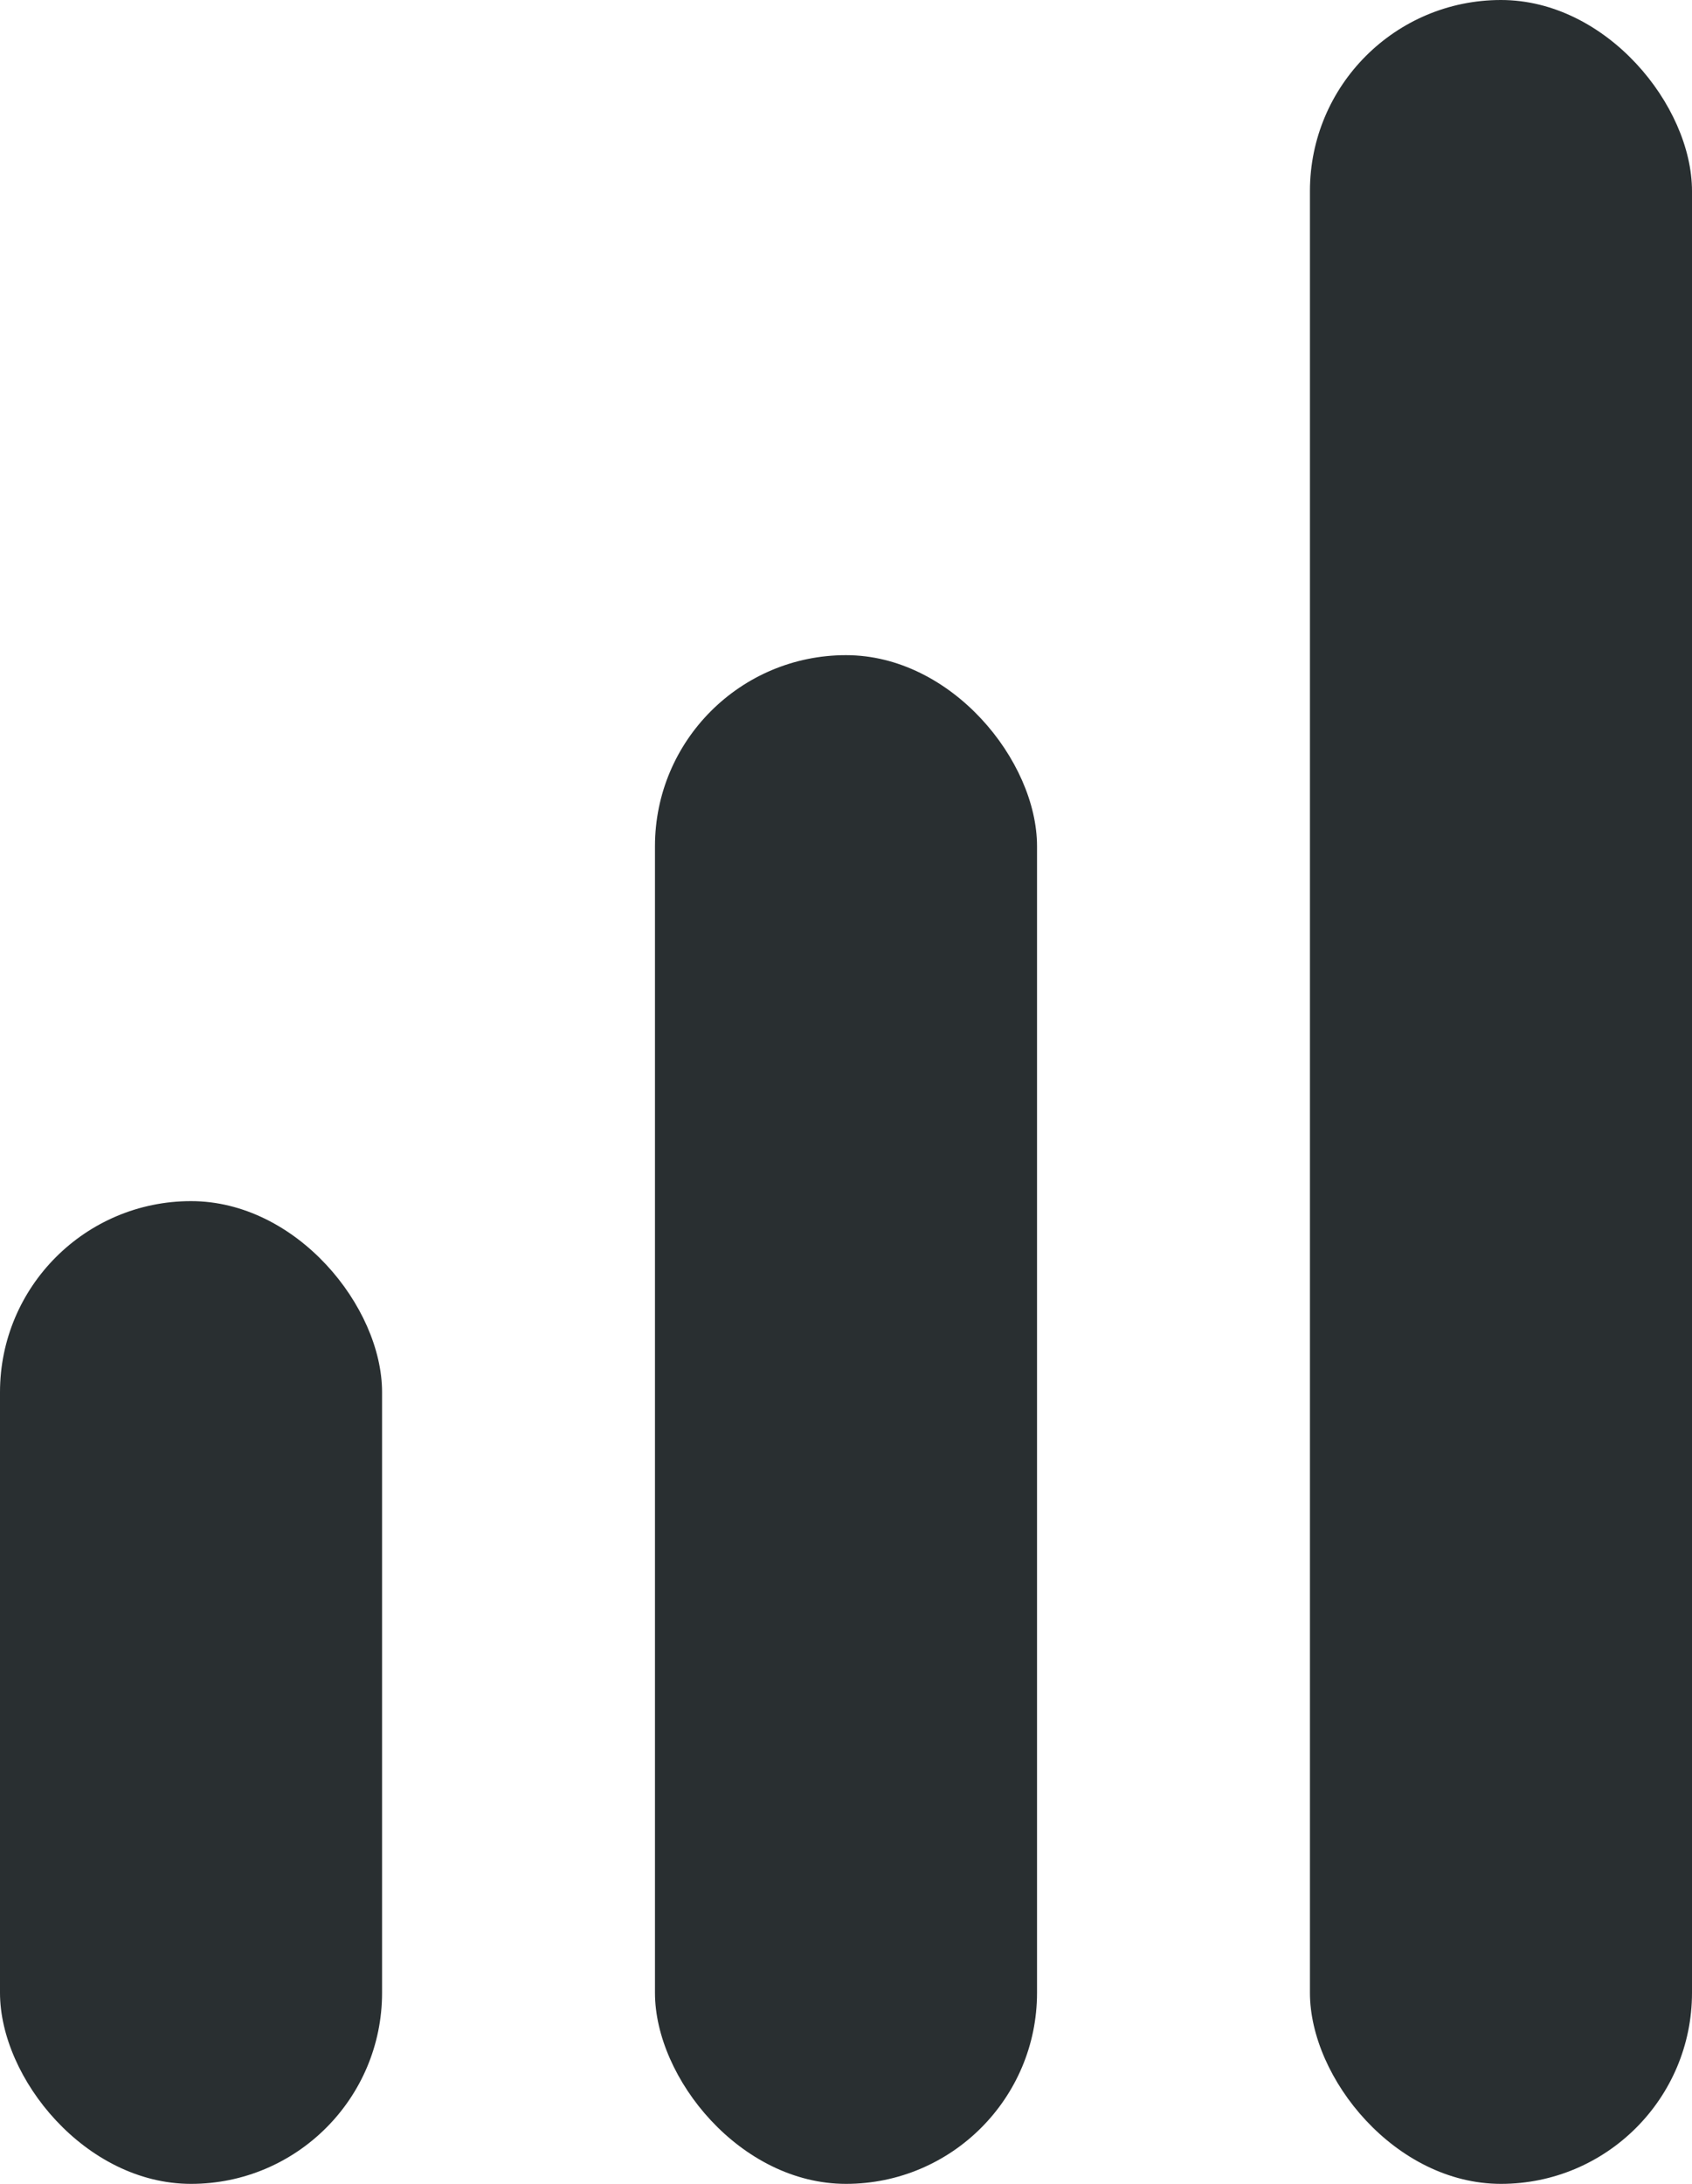 <svg xmlns="http://www.w3.org/2000/svg" width="15.5" height="20" viewBox="0 0 15.5 20">
  <g id="relatorios" transform="translate(-33 -242)">
    <g id="relatorios-2" data-name="relatorios" transform="translate(0 1)">
      <rect id="_3" data-name="3" width="3.5" height="20" rx="1.75" transform="translate(45 241)" fill="#292f31"/>
      <rect id="_2" data-name="2" width="3.5" height="14" rx="1.75" transform="translate(39 247)" fill="#292f31"/>
      <rect id="_1" data-name="1" width="3.5" height="9" rx="1.75" transform="translate(33 252)" fill="#292f31"/>
    </g>
  </g>
</svg>
